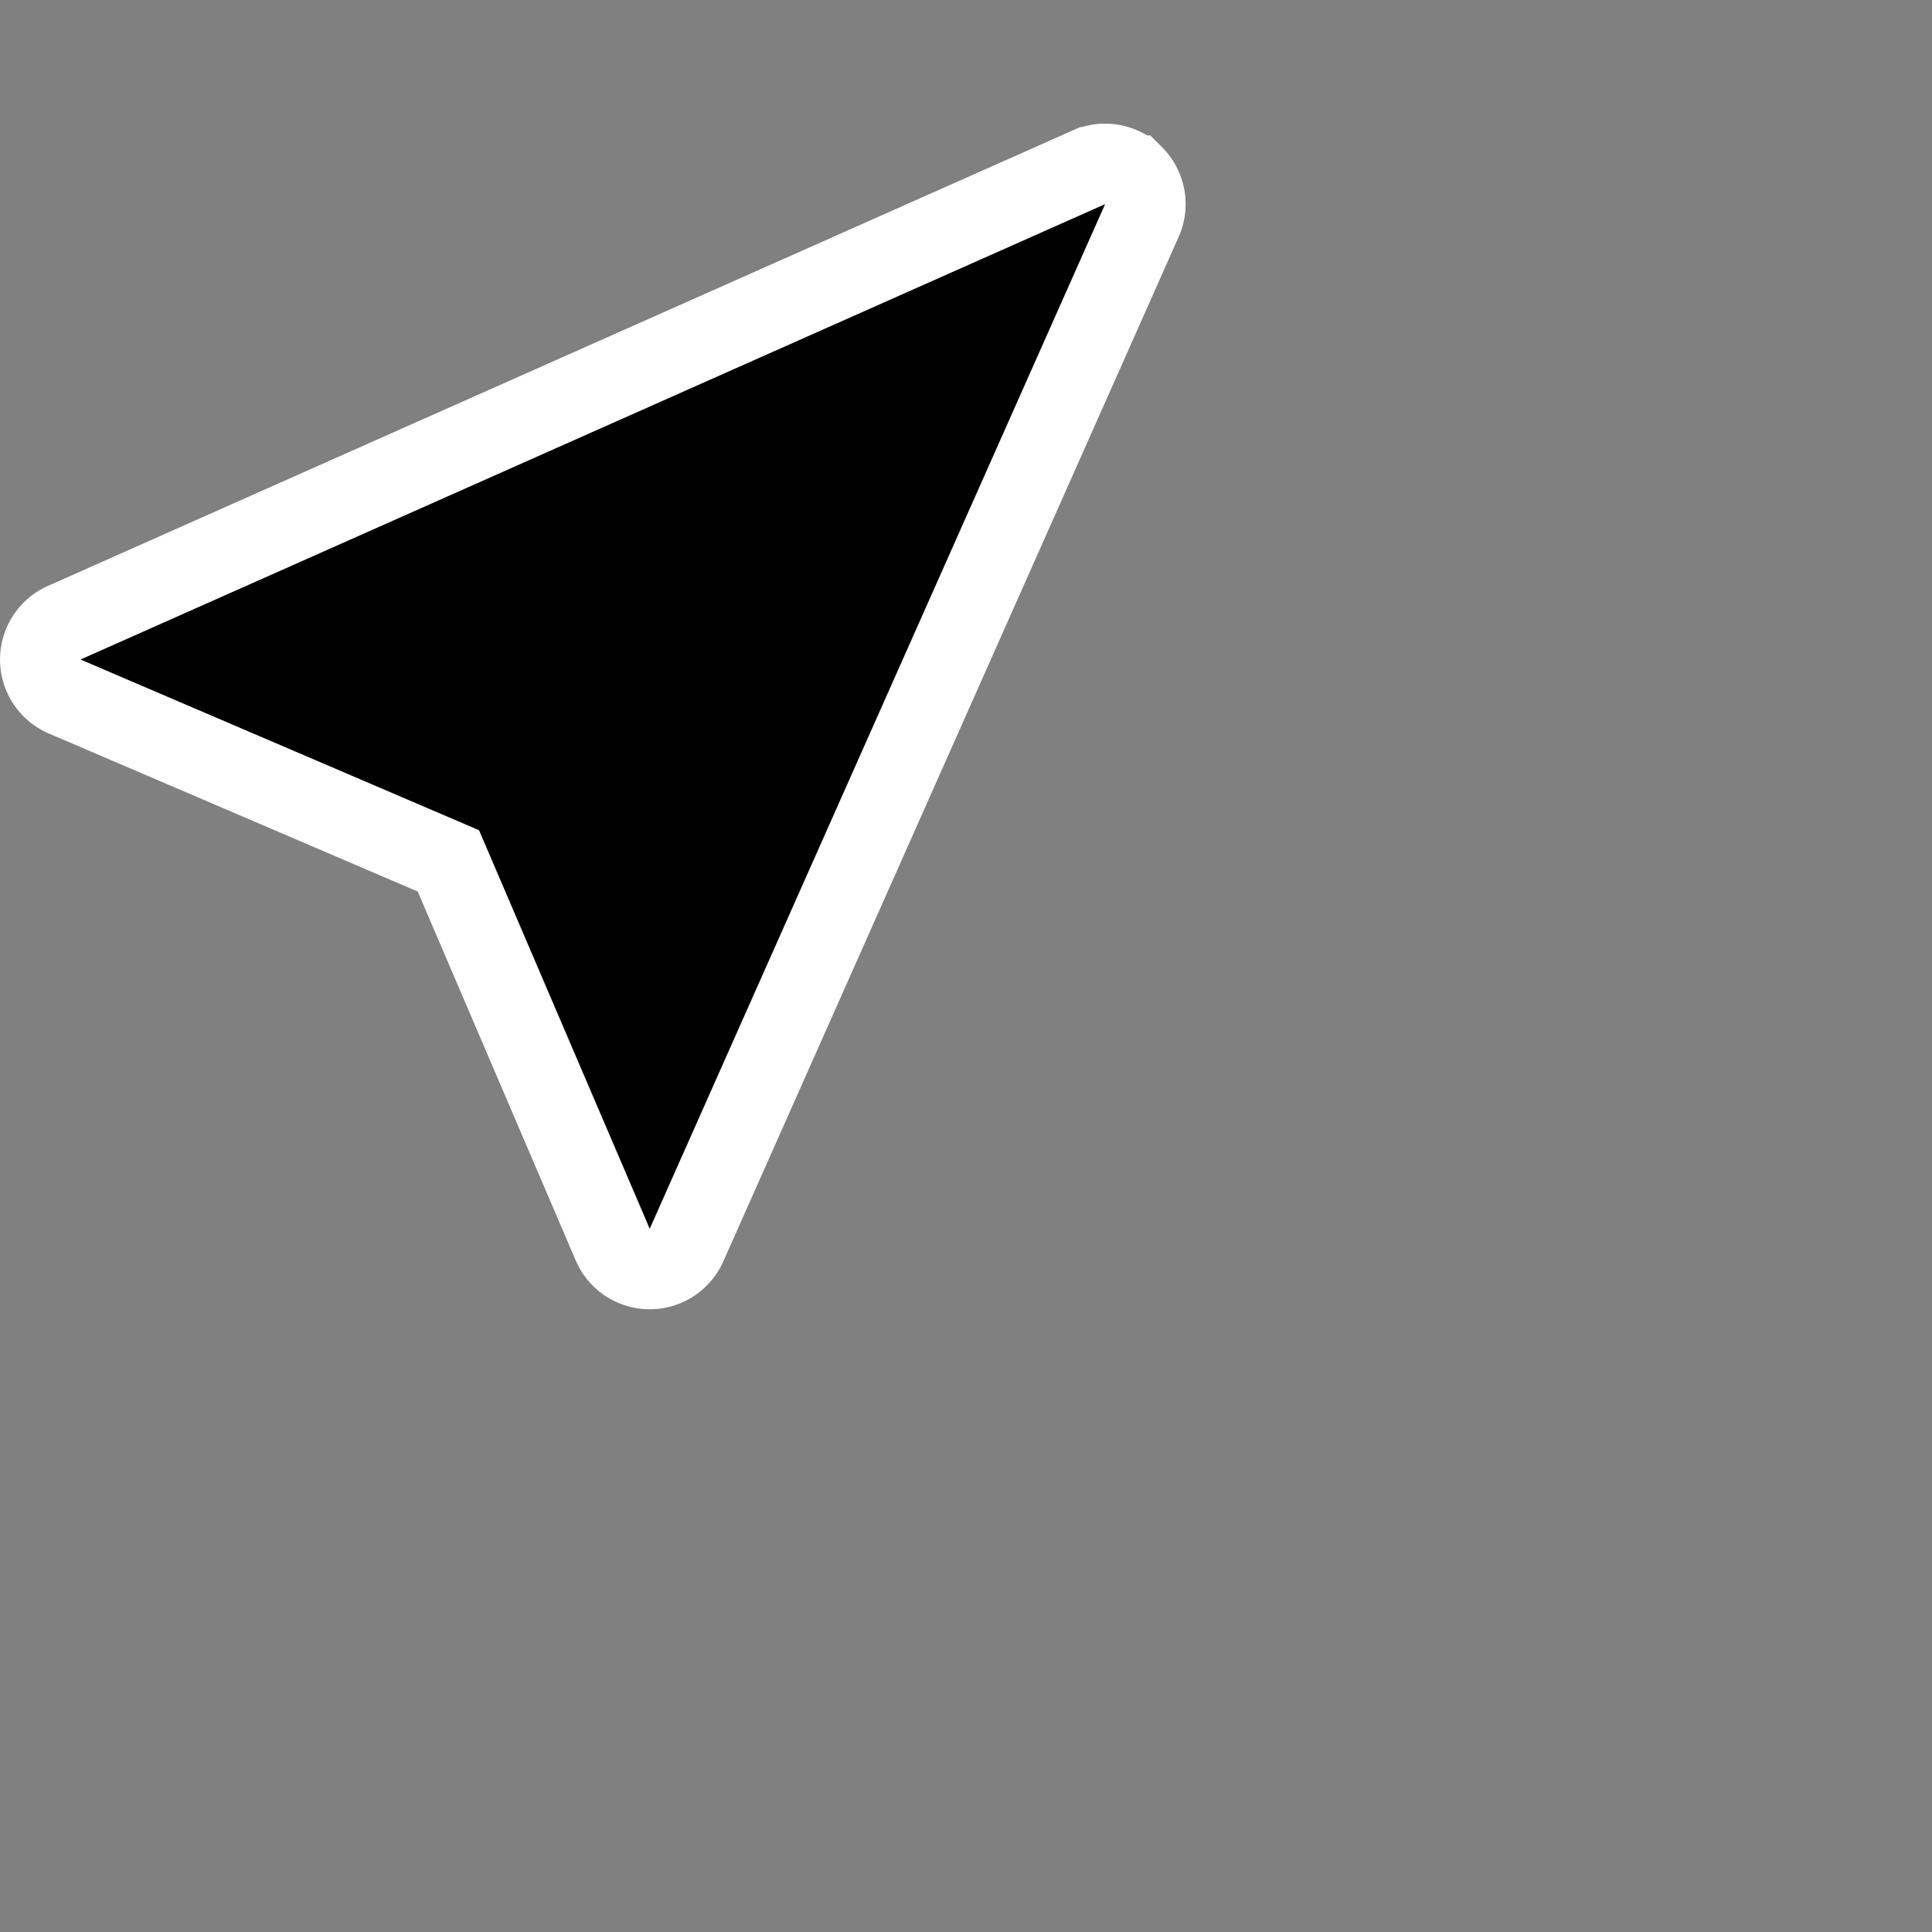 <svg
                stroke="white"
                fill="black"
                stroke-width="1"
                view-box="0 0 16 16"
                height="24"
                width="24"
                xmlns="http://www.w3.org/2000/svg"
                  
                  
              >
                <rect width="100%" height="100%" fill="#808080" stroke="none"/>
                <path d="M14.082 2.182a.5.5 0 0 1 .103.557L8.528 15.467a.5.5 0 0 1-.917-.007L5.57 10.694.803 8.652a.5.5 0 0 1-.006-.916l12.728-5.657a.5.5 0 0 1 .556.103z" />
              </svg>
